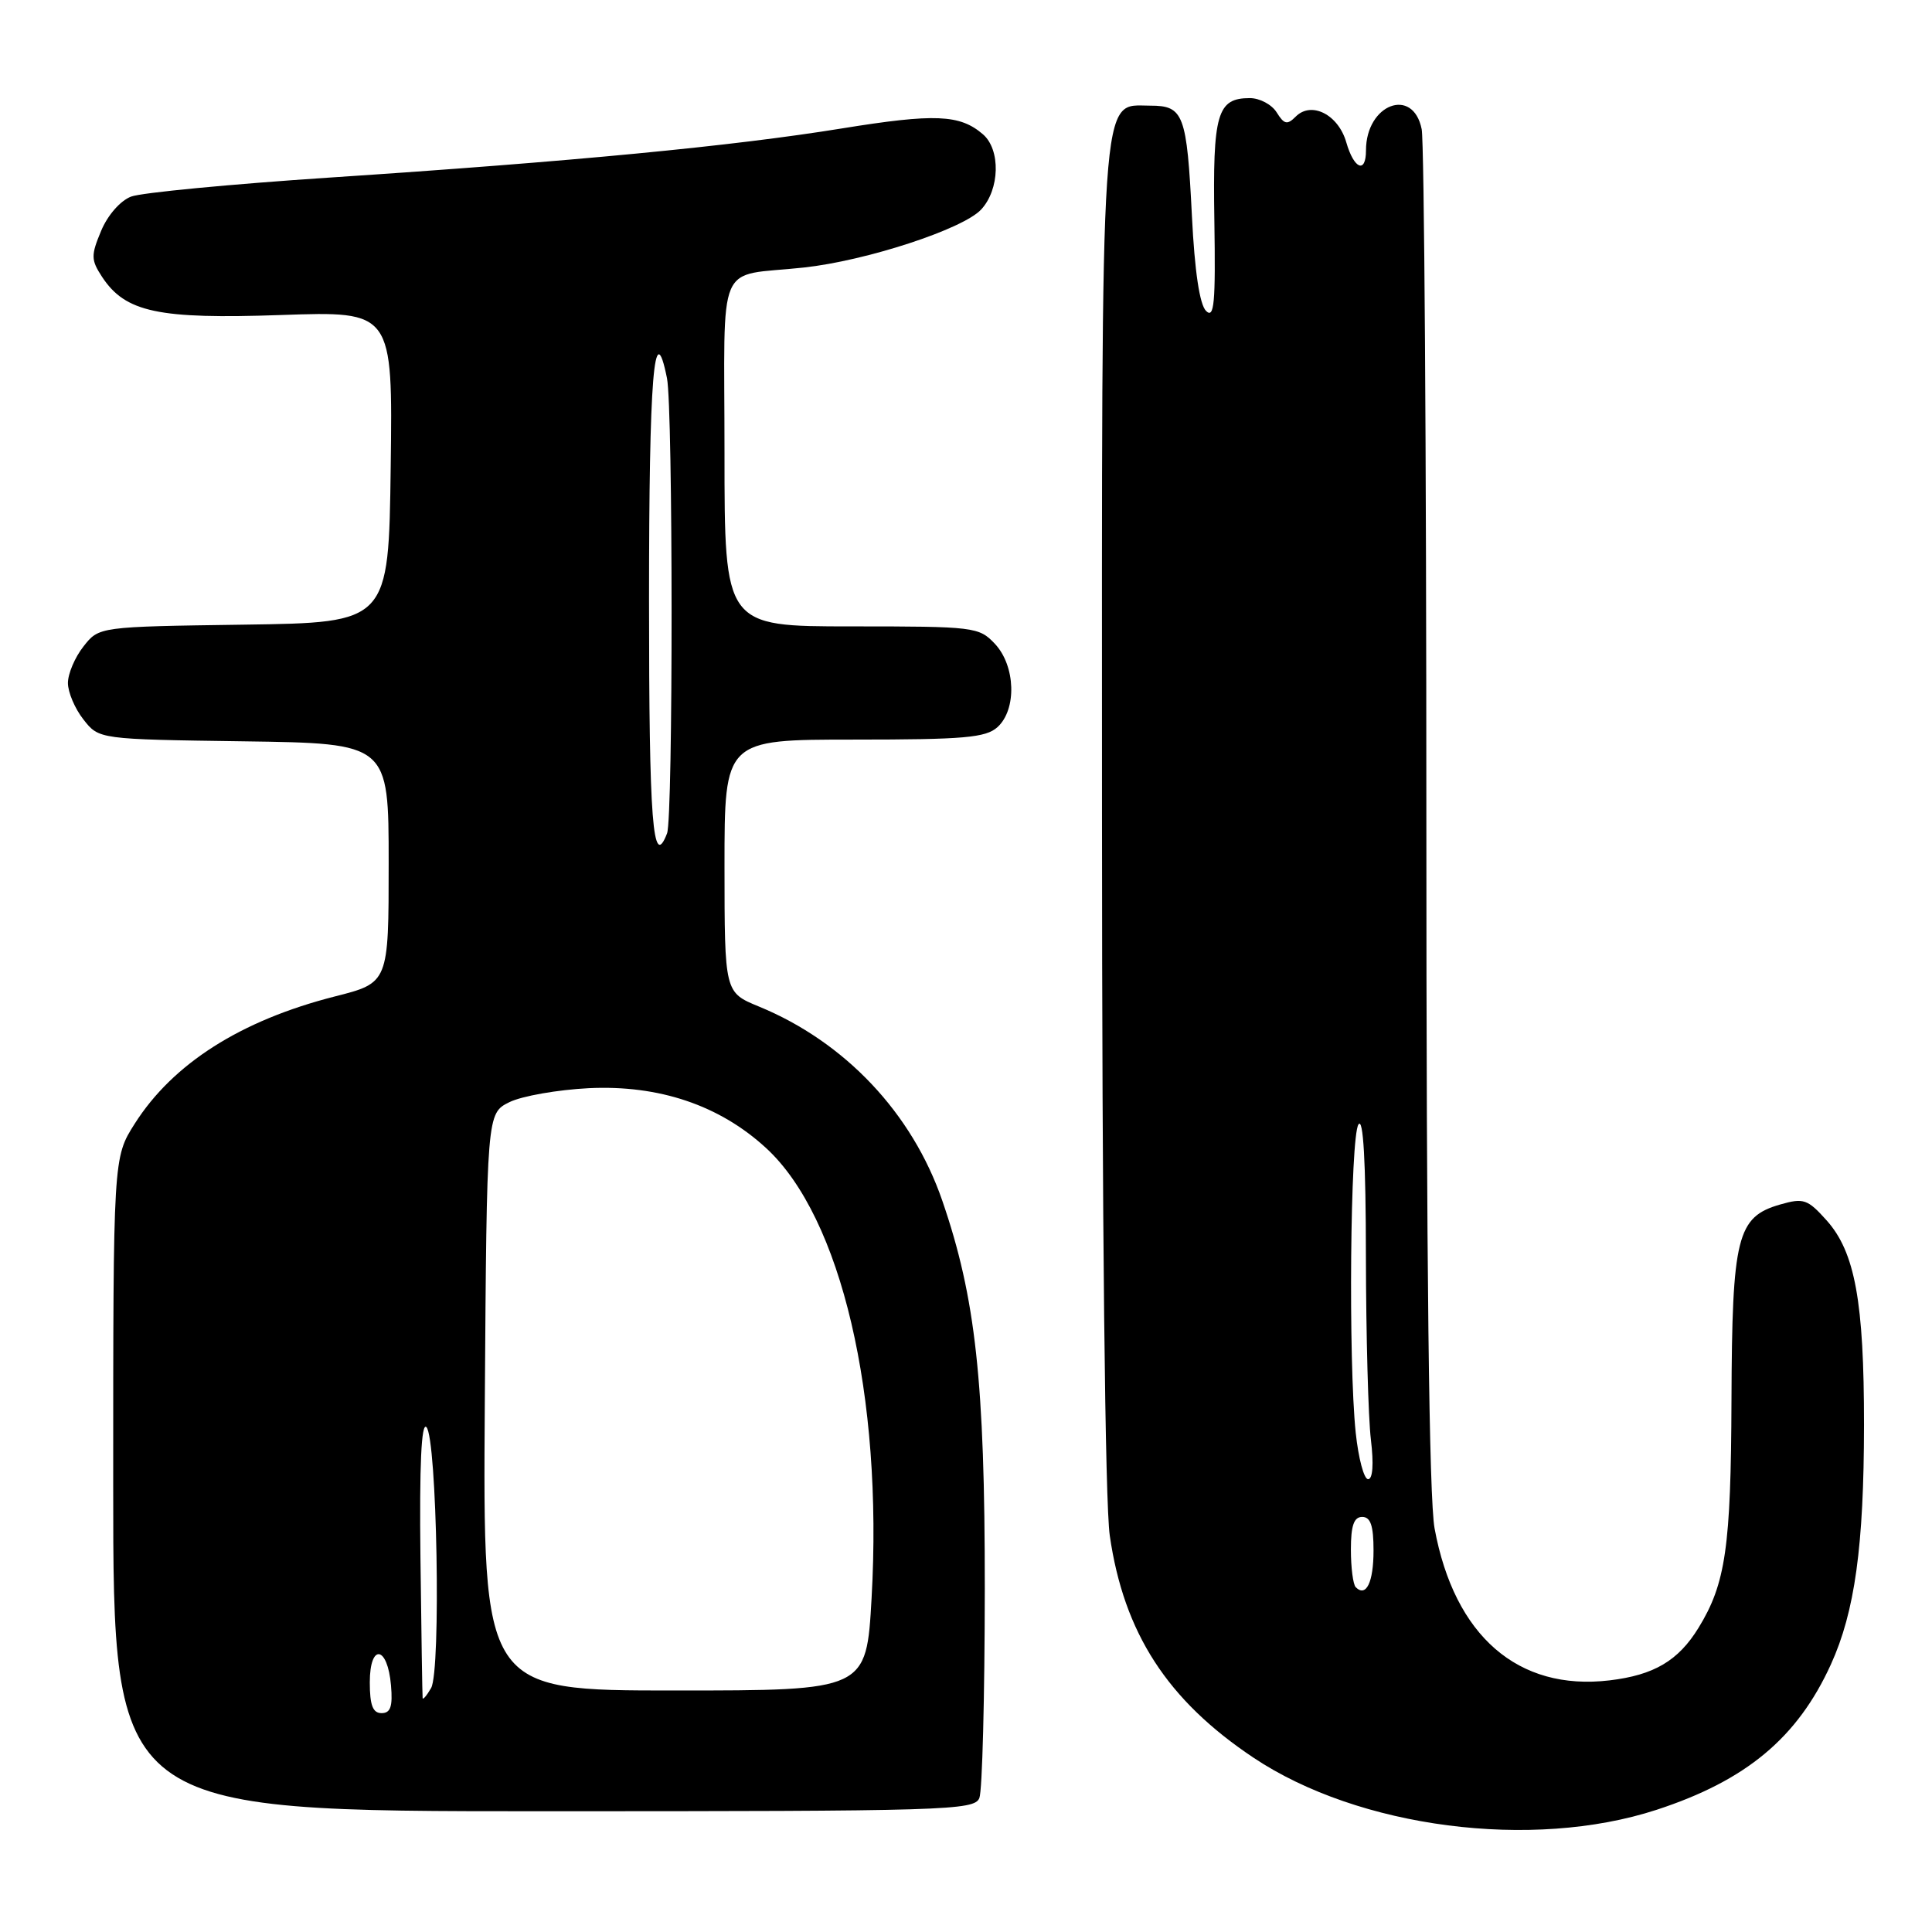 <?xml version="1.0" encoding="UTF-8" standalone="no"?>
<!DOCTYPE svg PUBLIC "-//W3C//DTD SVG 1.1//EN" "http://www.w3.org/Graphics/SVG/1.1/DTD/svg11.dtd" >
<svg xmlns="http://www.w3.org/2000/svg" xmlns:xlink="http://www.w3.org/1999/xlink" version="1.1" viewBox="0 0 256 256">
 <g >
 <path fill="currentColor"
d=" M 219.50 239.81 C 231.38 235.93 238.17 230.27 242.60 220.55 C 245.78 213.57 246.98 204.84 246.99 188.80 C 247.00 172.50 245.80 165.92 242.04 161.71 C 239.52 158.90 238.99 158.71 235.89 159.60 C 230.16 161.24 229.51 163.86 229.43 185.50 C 229.36 205.02 228.66 209.84 225.06 215.70 C 222.38 220.06 219.16 221.96 213.26 222.66 C 201.14 224.09 192.72 216.78 190.09 202.53 C 189.36 198.56 189.00 167.87 189.00 108.44 C 189.00 59.94 188.72 18.84 188.38 17.12 C 187.24 11.43 181.00 13.80 181.00 19.93 C 181.00 23.06 179.41 22.41 178.39 18.86 C 177.34 15.19 173.78 13.37 171.70 15.44 C 170.57 16.58 170.16 16.49 169.17 14.90 C 168.52 13.85 166.92 13.00 165.61 13.00 C 161.27 13.00 160.68 15.04 160.91 29.29 C 161.08 40.18 160.89 42.27 159.81 41.20 C 158.96 40.36 158.30 35.94 157.94 28.70 C 157.26 15.12 156.84 14.00 152.42 14.00 C 145.71 14.00 146.00 9.76 146.02 108.20 C 146.03 162.09 146.43 199.22 147.05 203.47 C 148.91 216.37 154.67 225.28 166.09 232.90 C 180.04 242.22 203.02 245.19 219.50 239.81 Z  M 129.77 238.25 C 130.16 237.29 130.48 224.80 130.49 210.50 C 130.50 183.10 129.28 171.93 124.86 159.10 C 120.87 147.49 111.96 138.06 100.56 133.37 C 96.01 131.50 96.01 131.50 96.00 114.75 C 96.00 98.00 96.00 98.00 113.17 98.00 C 127.75 98.00 130.62 97.75 132.17 96.35 C 134.75 94.01 134.57 88.23 131.83 85.31 C 129.72 83.07 129.12 83.00 112.83 83.00 C 96.00 83.00 96.00 83.00 96.00 60.02 C 96.00 33.75 94.72 36.73 106.50 35.45 C 114.76 34.56 127.59 30.36 130.00 27.77 C 132.48 25.11 132.61 19.84 130.25 17.80 C 127.20 15.16 123.89 15.02 111.54 17.02 C 97.11 19.36 75.86 21.40 43.67 23.53 C 30.57 24.40 18.73 25.53 17.37 26.05 C 15.95 26.59 14.26 28.52 13.40 30.59 C 12.04 33.84 12.05 34.43 13.52 36.68 C 16.61 41.38 20.95 42.31 37.27 41.74 C 52.04 41.23 52.04 41.23 51.77 61.86 C 51.50 82.50 51.50 82.50 32.31 82.77 C 13.11 83.04 13.11 83.04 11.06 85.66 C 9.93 87.09 9.00 89.27 9.00 90.50 C 9.00 91.73 9.93 93.91 11.06 95.34 C 13.11 97.96 13.11 97.96 32.31 98.23 C 51.50 98.50 51.50 98.50 51.50 114.36 C 51.50 130.23 51.50 130.23 44.35 132.04 C 31.90 135.21 22.91 140.93 17.85 148.90 C 15.00 153.39 15.00 153.39 15.00 196.70 C 15.00 240.00 15.00 240.00 72.03 240.00 C 125.41 240.00 129.11 239.89 129.77 238.25 Z  M 179.64 210.31 C 179.29 209.95 179.00 207.72 179.00 205.33 C 179.00 202.15 179.40 201.00 180.50 201.00 C 181.61 201.00 182.00 202.16 182.00 205.44 C 182.00 209.67 181.02 211.69 179.64 210.31 Z  M 179.64 189.85 C 178.65 180.38 178.91 150.68 180.00 149.00 C 180.64 148.00 180.98 153.86 180.99 166.50 C 181.01 176.95 181.30 187.86 181.65 190.75 C 182.04 193.99 181.90 196.00 181.28 196.00 C 180.73 196.00 180.00 193.23 179.64 189.85 Z  M 49.00 222.92 C 49.00 217.71 51.36 218.05 51.81 223.33 C 52.05 226.12 51.75 227.00 50.56 227.00 C 49.40 227.00 49.00 225.95 49.00 222.92 Z  M 56.00 225.00 C 55.96 224.72 55.83 216.31 55.71 206.30 C 55.57 194.17 55.83 188.43 56.50 189.10 C 57.90 190.50 58.46 221.38 57.12 223.68 C 56.54 224.68 56.03 225.28 56.00 225.00 Z  M 64.24 185.76 C 64.50 147.53 64.50 147.53 67.50 146.04 C 69.15 145.23 73.88 144.40 78.00 144.19 C 87.33 143.74 95.36 146.45 101.53 152.14 C 111.47 161.30 117.01 184.93 115.49 211.75 C 114.80 224.00 114.80 224.00 89.39 224.00 C 63.98 224.00 63.98 224.00 64.24 185.76 Z  M 86.00 79.50 C 86.00 49.89 86.67 41.60 88.38 50.12 C 89.18 54.15 89.20 108.33 88.39 110.42 C 86.49 115.37 86.00 109.00 86.00 79.50 Z "/>
</g>
</svg>